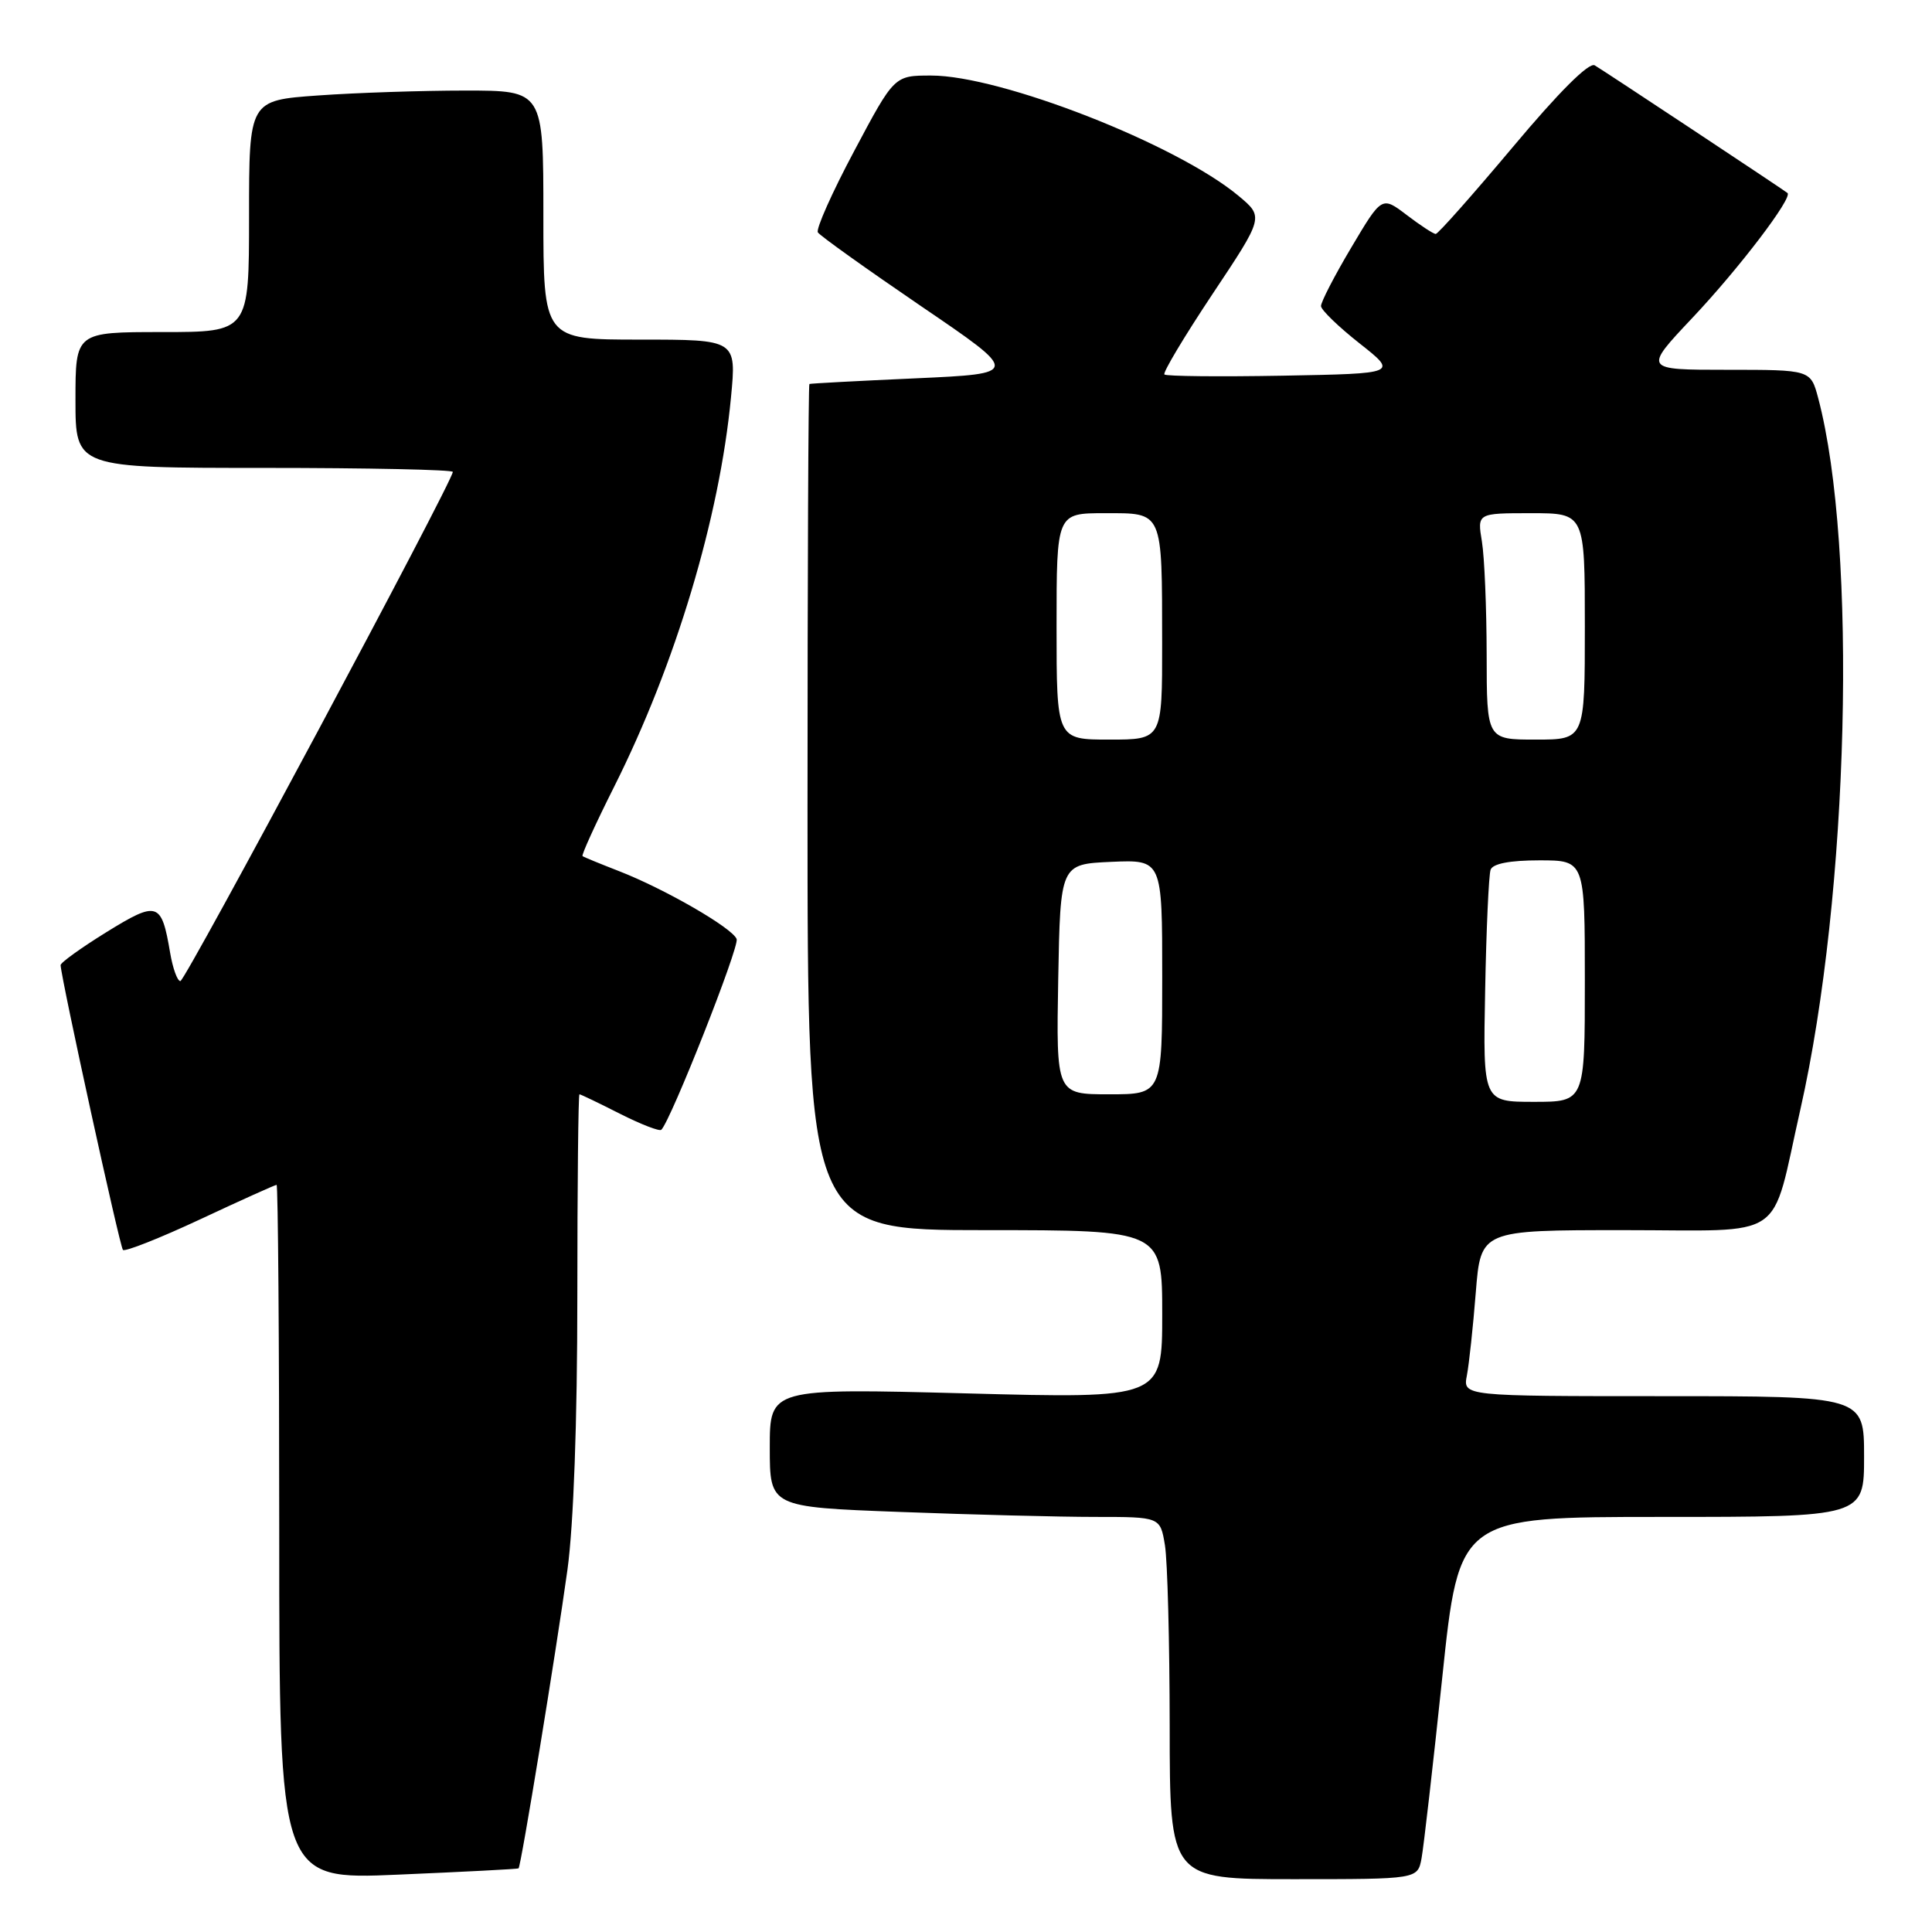 <?xml version="1.0" encoding="UTF-8" standalone="no"?>
<!DOCTYPE svg PUBLIC "-//W3C//DTD SVG 1.1//EN" "http://www.w3.org/Graphics/SVG/1.1/DTD/svg11.dtd" >
<svg xmlns="http://www.w3.org/2000/svg" xmlns:xlink="http://www.w3.org/1999/xlink" version="1.1" viewBox="0 0 256 256">
 <g >
 <path fill="currentColor"
d=" M 68.71 247.57 C 69.03 247.33 73.67 218.97 75.19 208.00 C 76.00 202.11 76.50 188.35 76.50 171.75 C 76.50 157.04 76.63 145.00 76.78 145.00 C 76.94 145.00 79.35 146.16 82.13 147.57 C 84.92 148.98 87.39 149.94 87.63 149.70 C 88.92 148.41 98.00 125.43 97.61 124.43 C 97.04 122.95 88.05 117.77 82.00 115.42 C 79.53 114.46 77.36 113.57 77.19 113.44 C 77.02 113.31 78.90 109.18 81.37 104.26 C 89.50 88.07 95.34 68.62 96.86 52.65 C 97.59 45.00 97.59 45.00 84.80 45.00 C 72.00 45.00 72.00 45.00 72.00 28.50 C 72.00 12.00 72.00 12.00 61.65 12.00 C 55.96 12.00 47.19 12.29 42.15 12.65 C 33.00 13.30 33.00 13.30 33.00 28.65 C 33.00 44.00 33.00 44.00 21.50 44.00 C 10.00 44.00 10.00 44.00 10.00 53.00 C 10.00 62.00 10.00 62.00 35.00 62.00 C 48.75 62.00 60.00 62.24 60.00 62.53 C 60.00 63.77 24.56 130.00 23.90 130.00 C 23.50 130.00 22.89 128.30 22.54 126.23 C 21.40 119.50 20.88 119.33 14.11 123.51 C 10.75 125.59 8.01 127.56 8.03 127.89 C 8.14 129.83 15.88 165.21 16.29 165.62 C 16.56 165.89 21.17 164.07 26.54 161.56 C 31.90 159.05 36.45 157.00 36.65 157.00 C 36.84 157.00 37.00 177.72 37.00 203.04 C 37.00 249.08 37.00 249.08 52.75 248.40 C 61.41 248.03 68.60 247.66 68.71 247.57 Z  M 188.36 246.25 C 188.64 244.74 189.88 233.94 191.11 222.25 C 193.34 201.00 193.34 201.00 220.17 201.00 C 247.00 201.00 247.00 201.00 247.00 193.00 C 247.00 185.00 247.00 185.00 220.42 185.00 C 193.84 185.00 193.84 185.00 194.37 182.25 C 194.66 180.74 195.19 175.79 195.55 171.25 C 196.21 163.00 196.21 163.00 215.13 163.00 C 237.10 163.00 234.54 164.74 238.56 147.00 C 245.01 118.48 246.16 72.53 240.92 52.75 C 239.92 49.00 239.92 49.00 228.84 49.00 C 217.76 49.00 217.76 49.00 224.25 42.12 C 230.45 35.55 237.58 26.18 236.85 25.57 C 236.28 25.11 212.61 9.43 211.31 8.66 C 210.55 8.21 206.55 12.21 200.46 19.48 C 195.14 25.81 190.55 31.00 190.24 31.00 C 189.94 31.00 188.21 29.87 186.40 28.49 C 183.10 25.98 183.10 25.98 179.05 32.80 C 176.82 36.55 175.02 40.04 175.04 40.56 C 175.06 41.08 177.36 43.30 180.15 45.50 C 185.22 49.50 185.22 49.50 169.97 49.78 C 161.58 49.93 154.53 49.86 154.29 49.62 C 154.05 49.39 156.92 44.59 160.66 38.97 C 167.47 28.75 167.47 28.75 164.11 25.95 C 155.93 19.12 132.62 10.00 123.37 10.01 C 118.50 10.01 118.50 10.01 113.19 20.00 C 110.26 25.49 108.10 30.35 108.37 30.79 C 108.64 31.23 114.79 35.62 122.02 40.55 C 135.18 49.50 135.18 49.50 121.34 50.13 C 113.73 50.47 107.39 50.81 107.25 50.88 C 107.11 50.95 107.00 76.20 107.00 107.00 C 107.00 163.00 107.00 163.00 130.50 163.00 C 154.00 163.00 154.00 163.00 154.00 174.16 C 154.00 185.32 154.00 185.32 128.00 184.63 C 102.00 183.95 102.00 183.95 102.00 191.82 C 102.00 199.69 102.00 199.69 119.25 200.34 C 128.74 200.70 140.38 201.00 145.12 201.00 C 153.74 201.00 153.74 201.00 154.36 204.75 C 154.70 206.81 154.98 217.61 154.99 228.75 C 155.00 249.00 155.00 249.00 171.42 249.00 C 187.84 249.00 187.84 249.00 188.36 246.25 Z  M 196.79 131.25 C 196.94 123.14 197.27 115.94 197.51 115.25 C 197.79 114.44 200.04 114.00 203.97 114.00 C 210.00 114.00 210.00 114.00 210.00 130.00 C 210.00 146.00 210.00 146.00 203.25 146.00 C 196.50 146.00 196.50 146.00 196.79 131.25 Z  M 140.22 129.75 C 140.50 114.50 140.50 114.50 147.25 114.20 C 154.00 113.91 154.00 113.91 154.00 129.45 C 154.00 145.00 154.00 145.00 146.97 145.00 C 139.95 145.00 139.95 145.00 140.22 129.75 Z  M 140.00 83.00 C 140.00 68.00 140.00 68.00 146.38 68.00 C 154.17 68.00 153.97 67.54 153.99 85.25 C 154.00 98.00 154.00 98.00 147.00 98.00 C 140.00 98.00 140.00 98.00 140.00 83.00 Z  M 196.99 86.75 C 196.98 80.56 196.70 73.81 196.36 71.75 C 195.74 68.00 195.74 68.00 202.87 68.00 C 210.00 68.00 210.00 68.00 210.00 83.00 C 210.00 98.00 210.00 98.00 203.50 98.00 C 197.00 98.00 197.00 98.00 196.99 86.75 Z "/>
</g>
</svg>